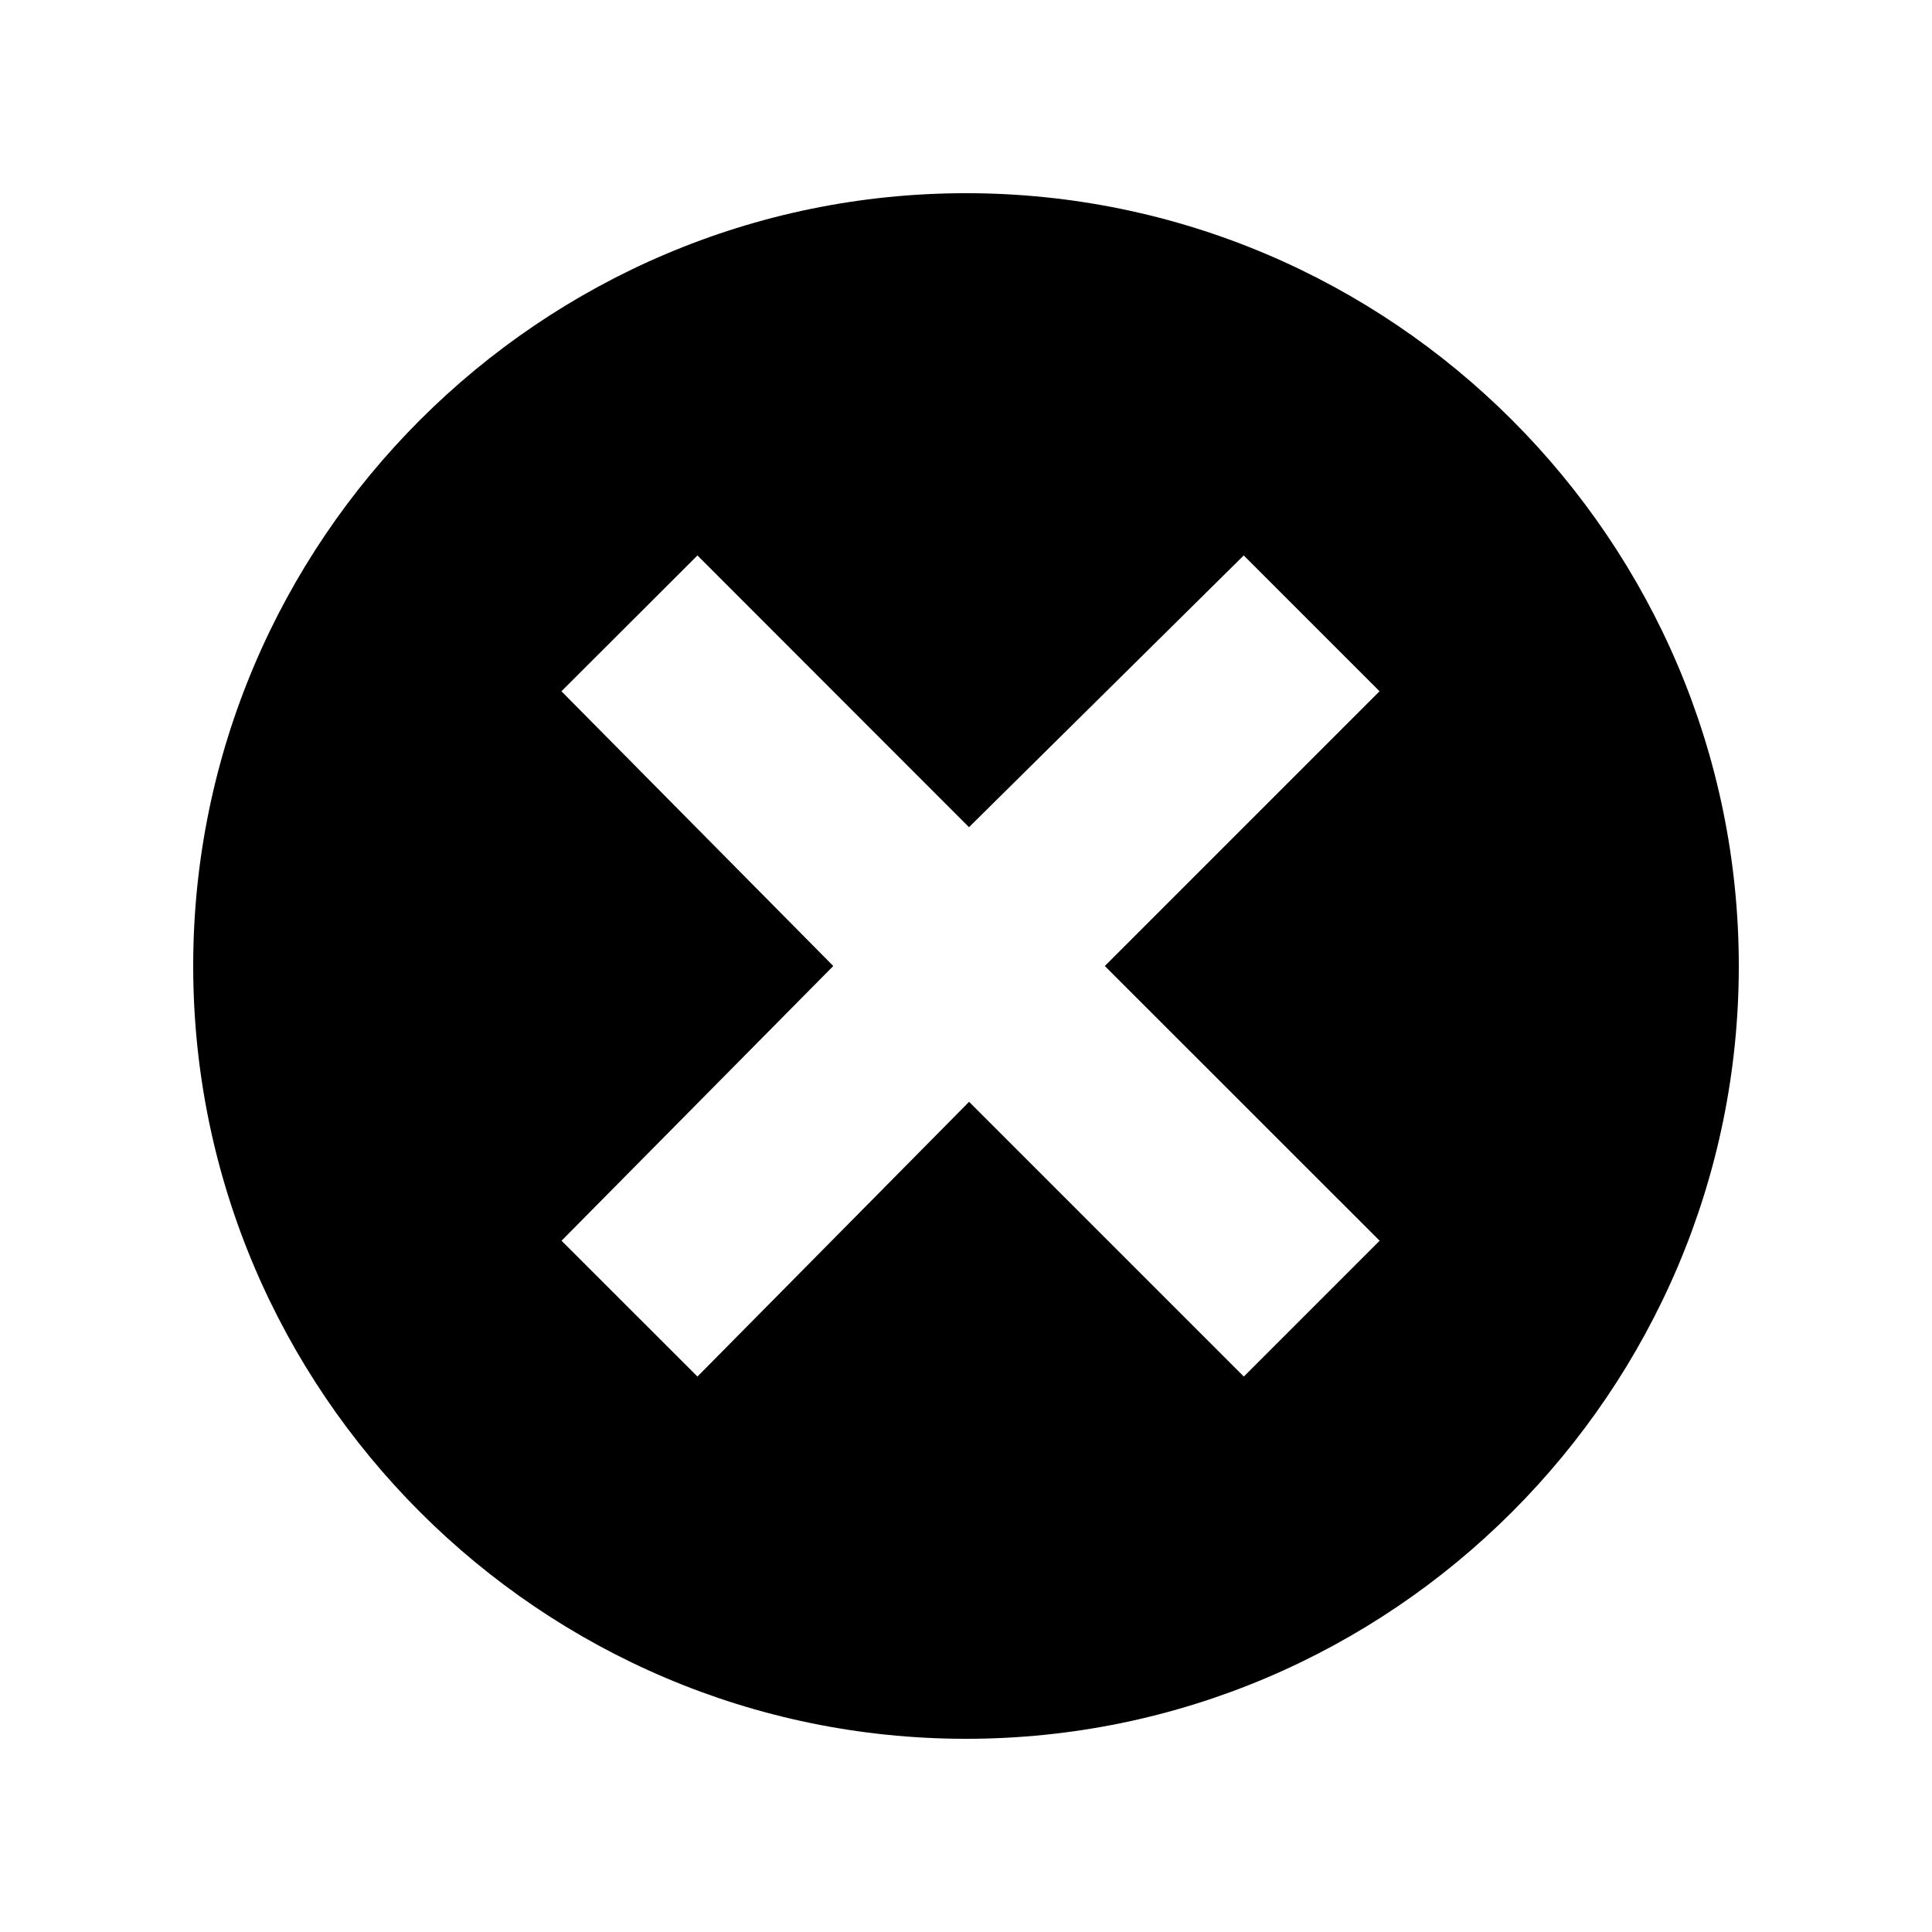 <svg id="icon" height="20" viewBox="0 0 20 20" width="20" xmlns="http://www.w3.org/2000/svg"><path d="m10 2c4.406 0 8 3.594 8 8s-3.594 8-8 8-8-3.594-8-8 3.594-8 8-8zm2.875 3.75-2.844 2.813-2.811-2.813-1.408 1.406 2.814 2.844-2.813 2.844 1.407 1.406 2.812-2.844 2.844 2.844 1.406-1.406-2.845-2.844 2.844-2.844z" fill="#282D37" style="fill: currentColor;fill: currentColor" fill-rule="evenodd"/></svg>